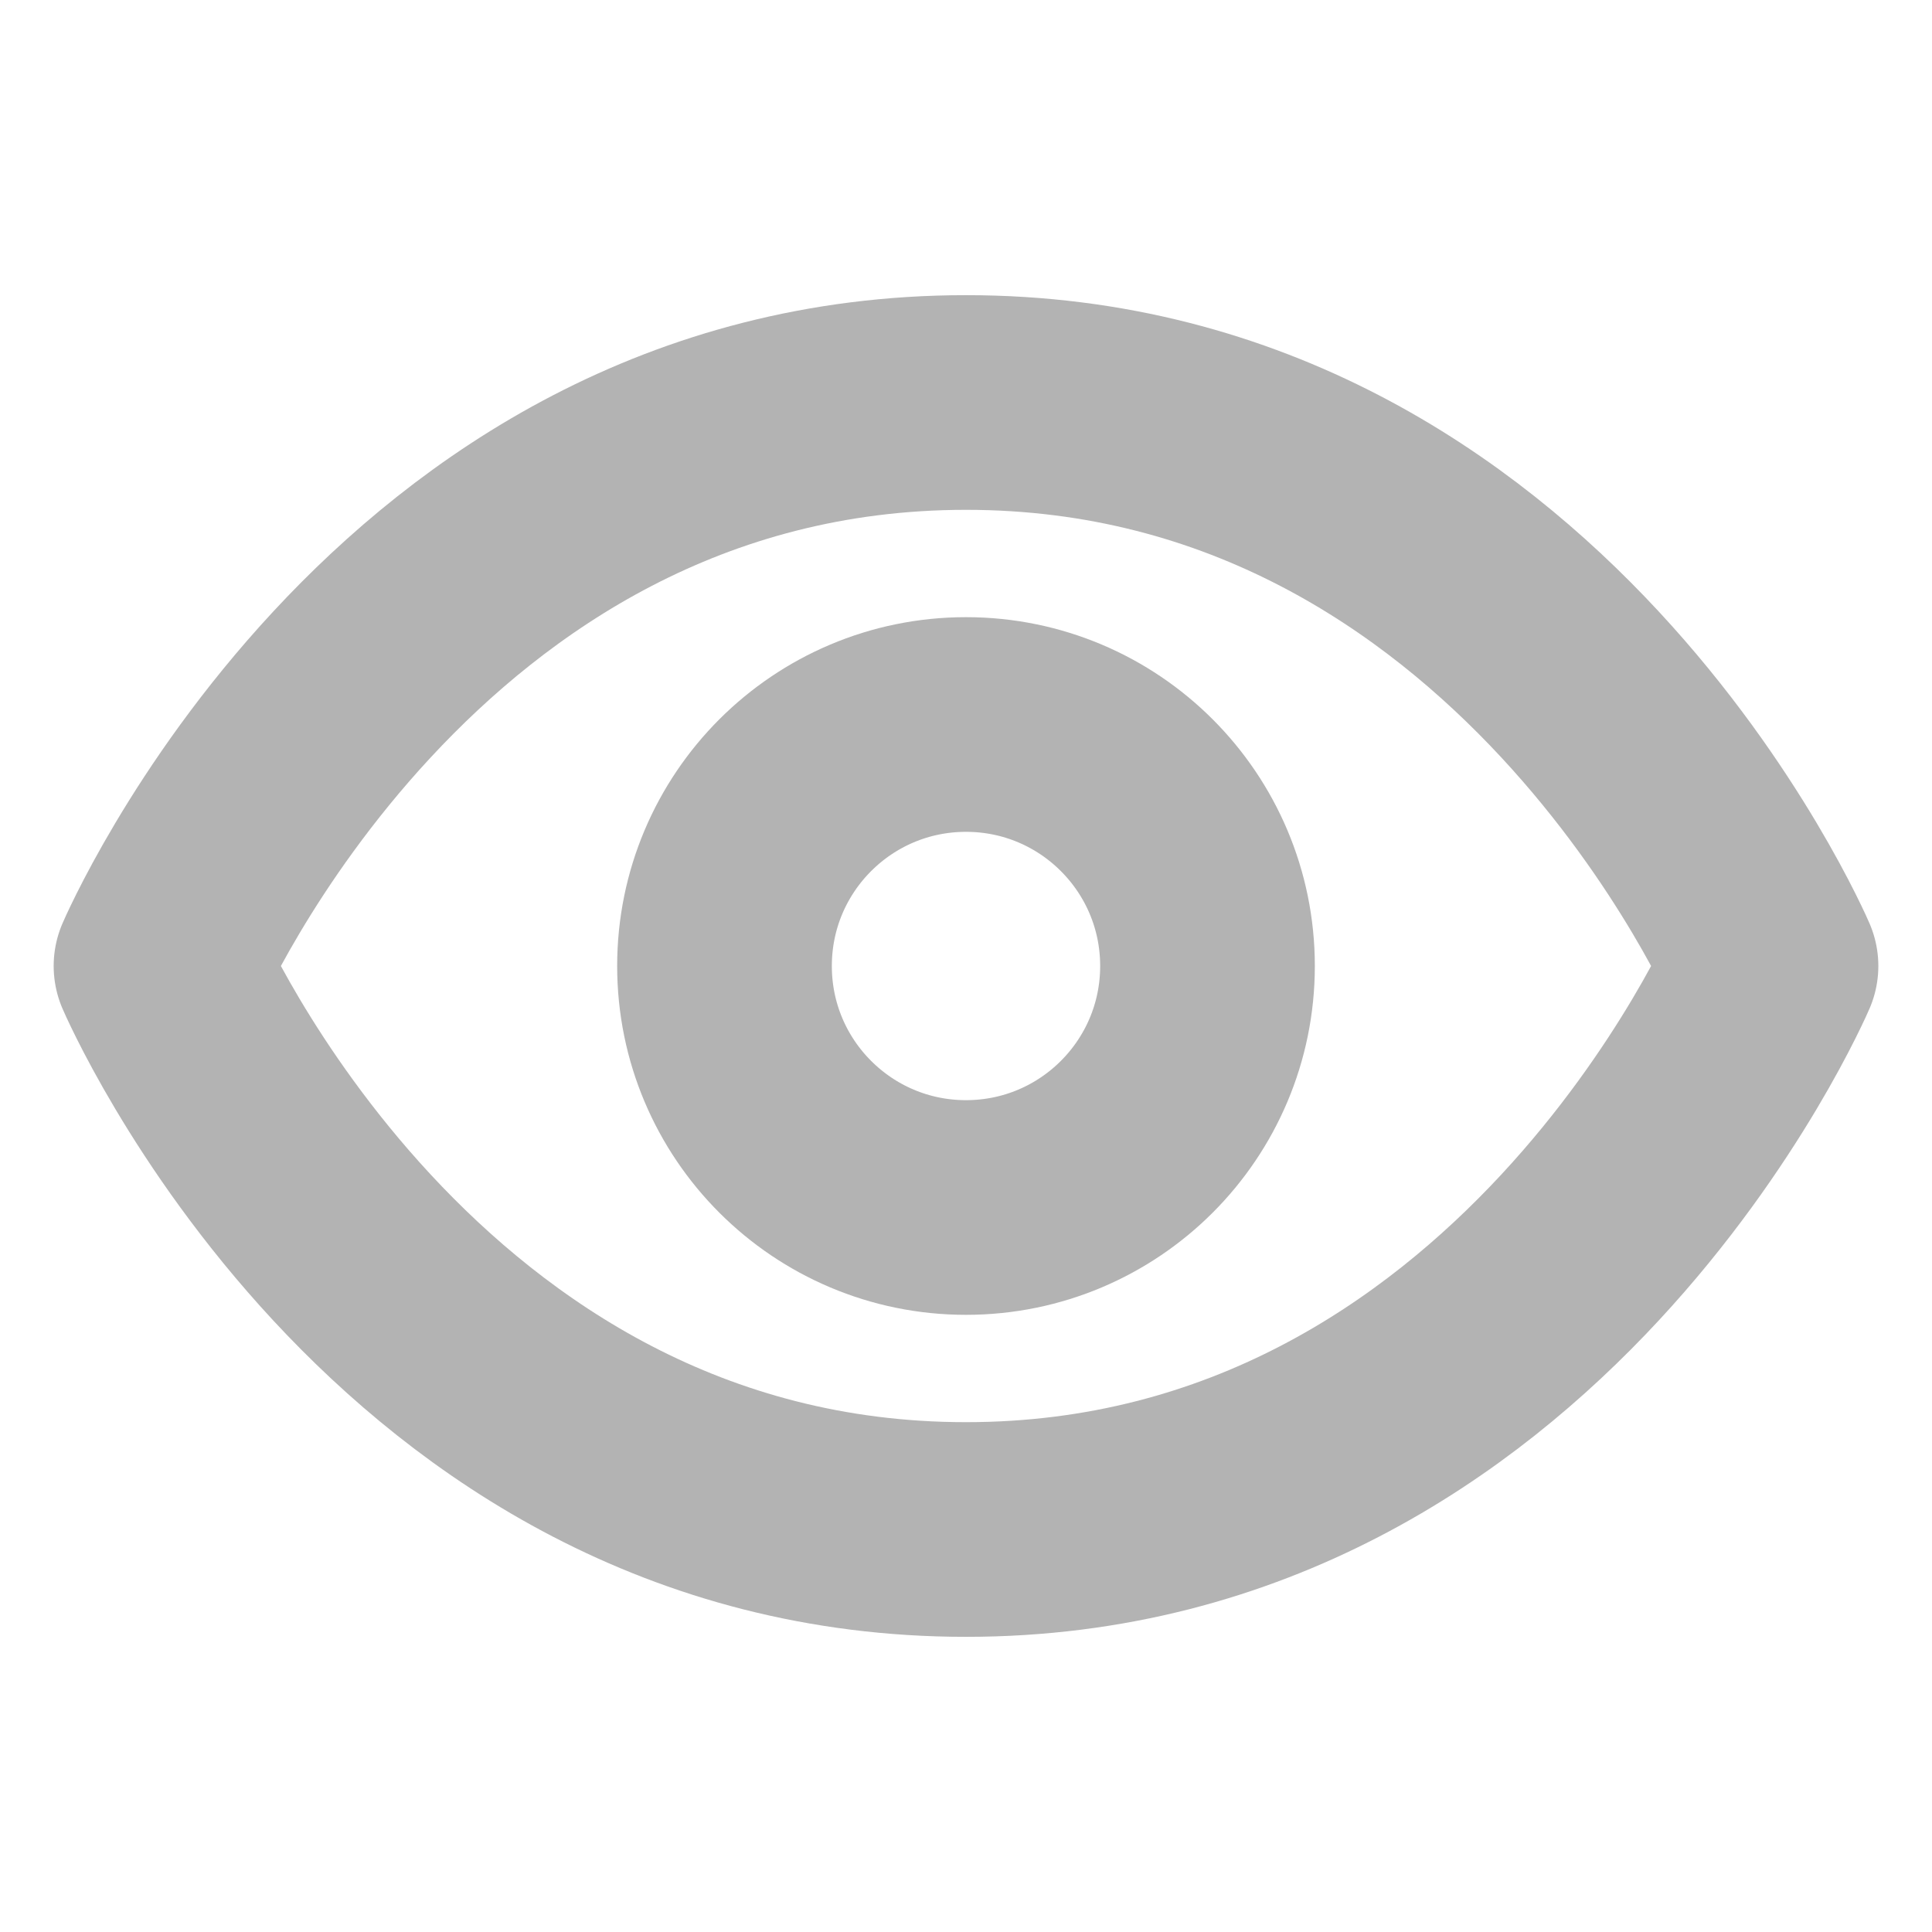 <svg width="18" height="18" viewBox="0 0 18 18" fill="none" xmlns="http://www.w3.org/2000/svg">
<path d="M1.5 9C1.5 9 3.75 3.75 9 3.75C14.25 3.75 16.5 9 16.5 9C16.5 9 14.25 14.25 9 14.25C3.75 14.25 1.5 9 1.5 9Z" stroke="#B3B3B3" stroke-width="2" stroke-linecap="round" stroke-linejoin="round"/>
<path d="M9 11.25C10.243 11.25 11.25 10.243 11.25 9C11.25 7.757 10.243 6.75 9 6.75C7.757 6.75 6.75 7.757 6.75 9C6.75 10.243 7.757 11.25 9 11.25Z" stroke="#B3B3B3" stroke-width="2" stroke-linecap="round" stroke-linejoin="round"/>
</svg>
